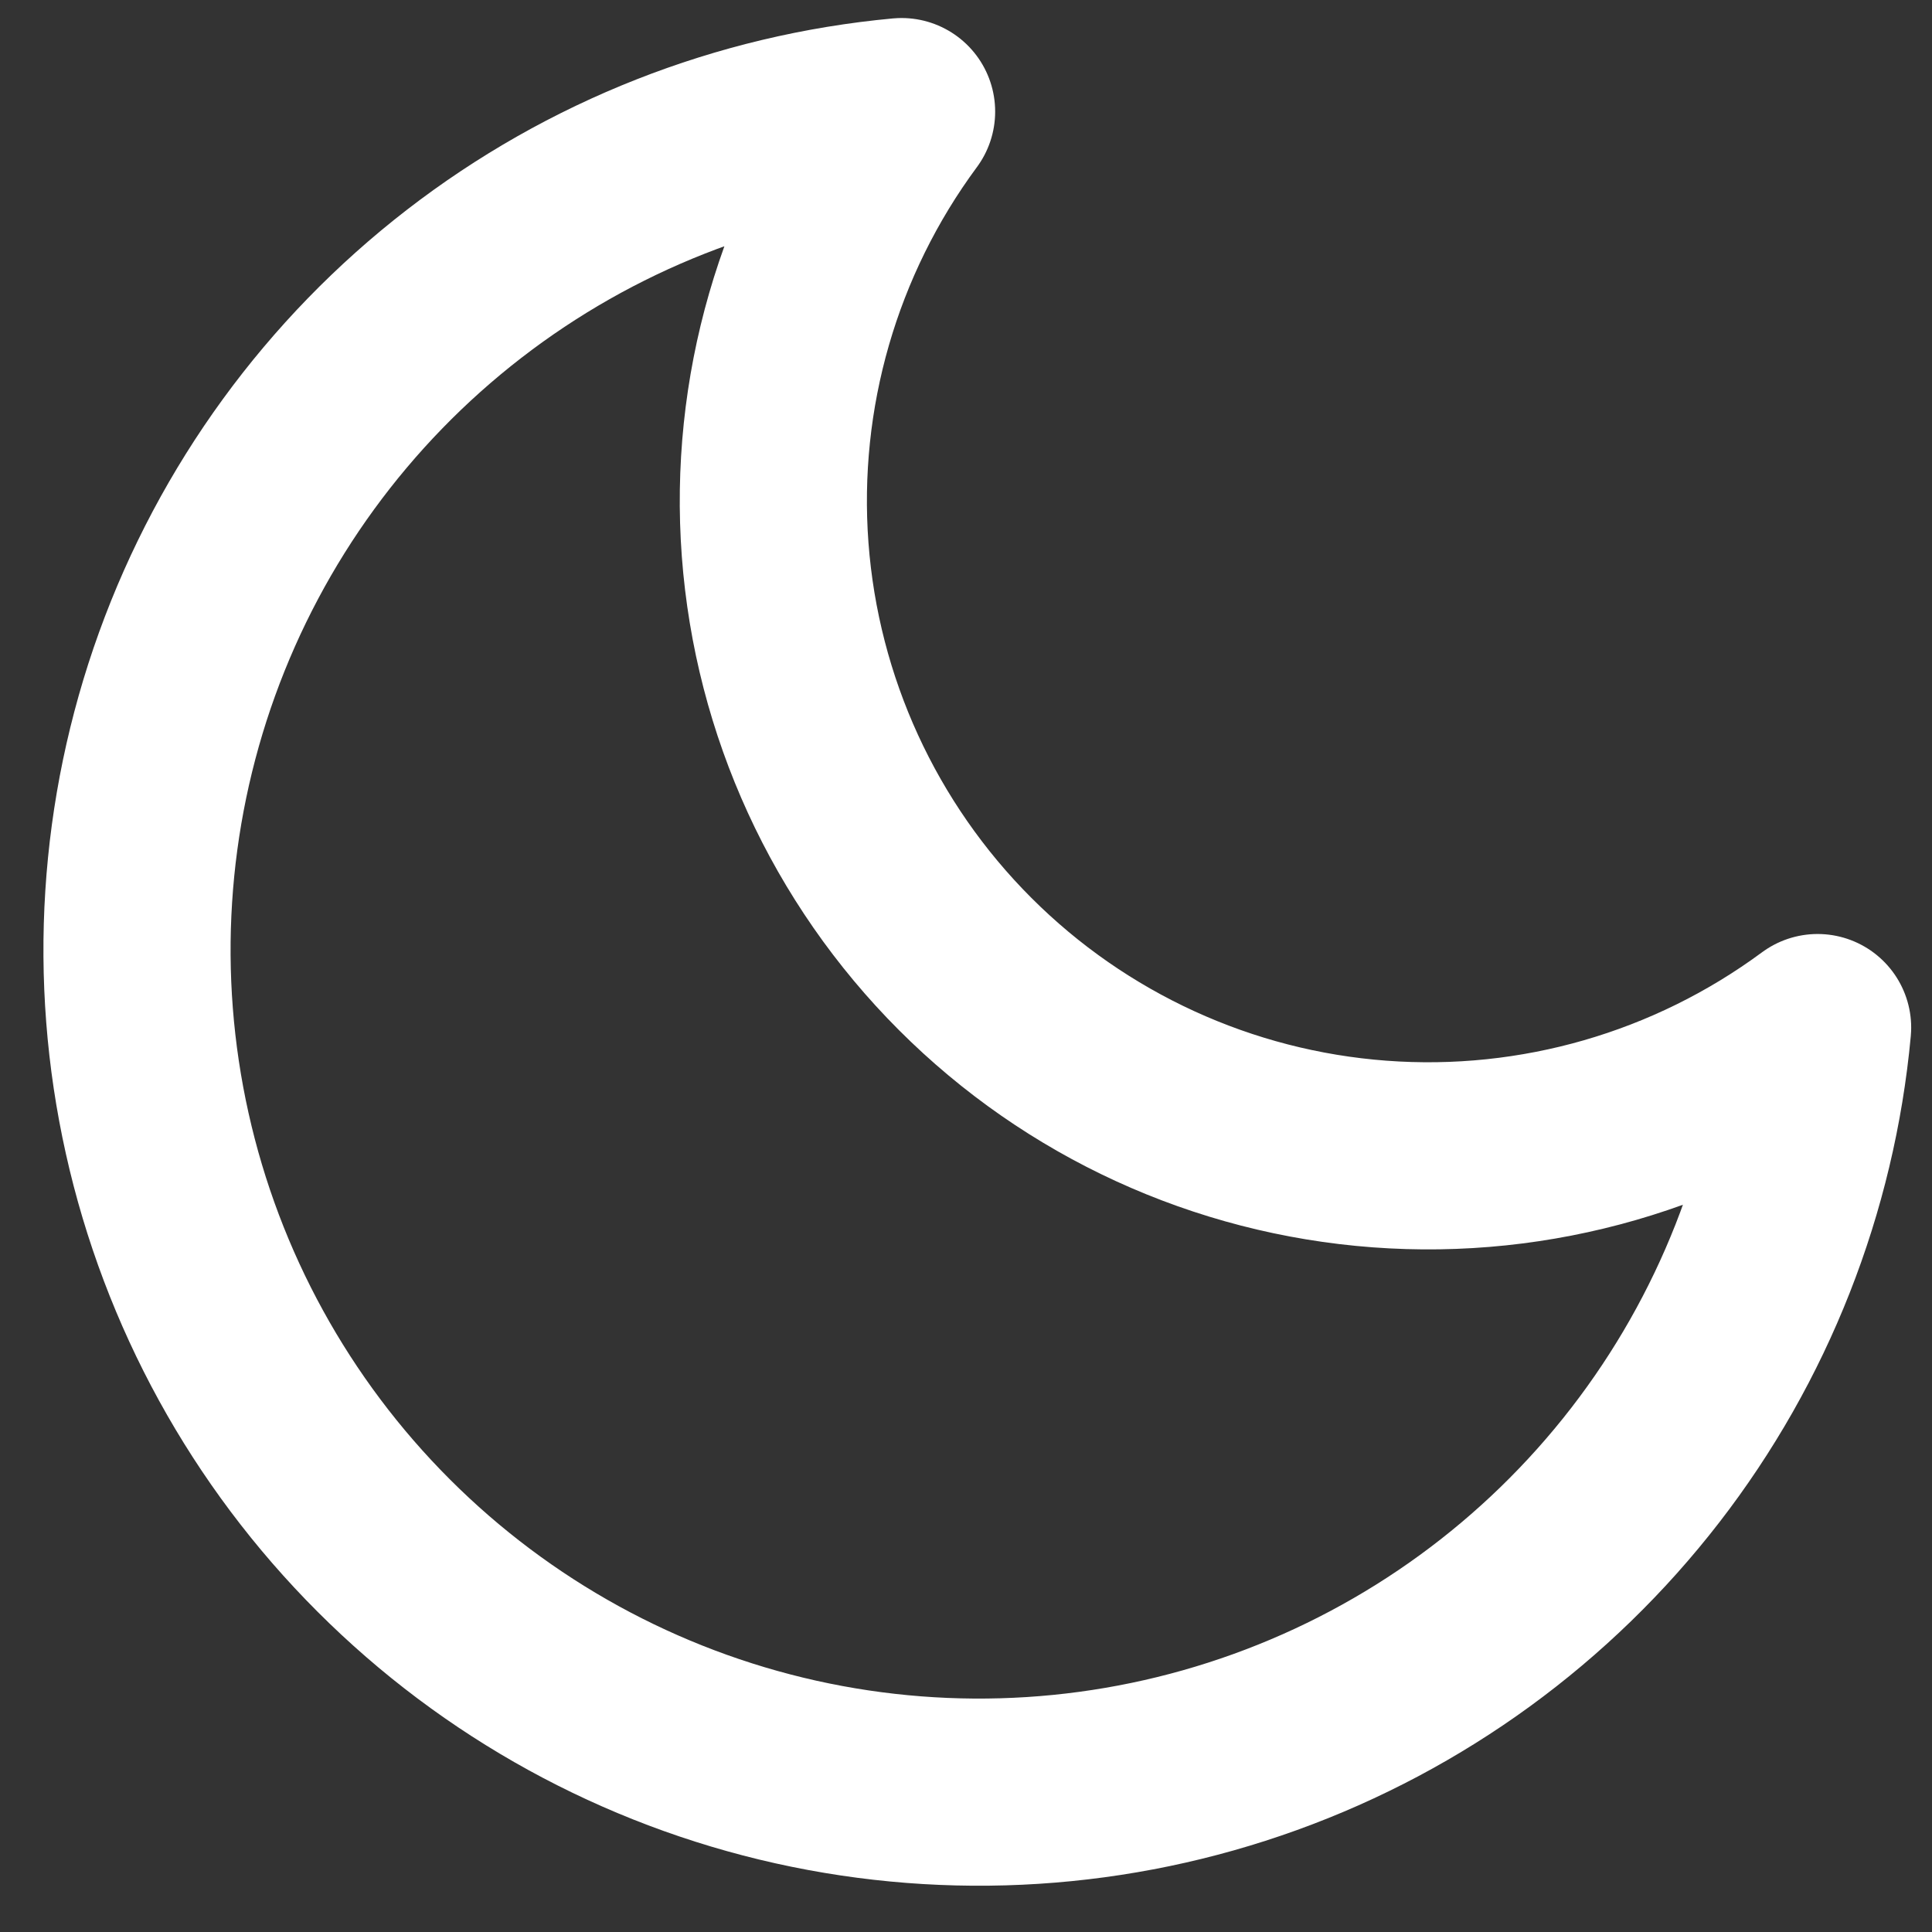 <svg width="38" height="38" viewBox="0 0 38 38" fill="none" xmlns="http://www.w3.org/2000/svg">
<rect x="0" y="0" width="38" height="38" fill="#333333" stroke="none"/>
<path d="M35.75 20.211C35.46 23.344 34.285 26.329 32.36 28.818C30.436 31.306 27.843 33.196 24.884 34.264C21.925 35.333 18.723 35.537 15.653 34.853C12.582 34.168 9.77 32.623 7.546 30.398C5.321 28.174 3.776 25.362 3.092 22.292C2.407 19.221 2.611 16.019 3.68 13.06C4.749 10.102 6.638 7.508 9.127 5.584C11.615 3.66 14.601 2.484 17.733 2.195C15.899 4.676 15.017 7.733 15.246 10.81C15.476 13.887 16.802 16.779 18.984 18.961C21.165 21.143 24.058 22.469 27.134 22.698C30.211 22.928 33.268 22.045 35.75 20.211Z" stroke="white" stroke-width="3.681" stroke-linecap="round" stroke-linejoin="round"/>
</svg>

